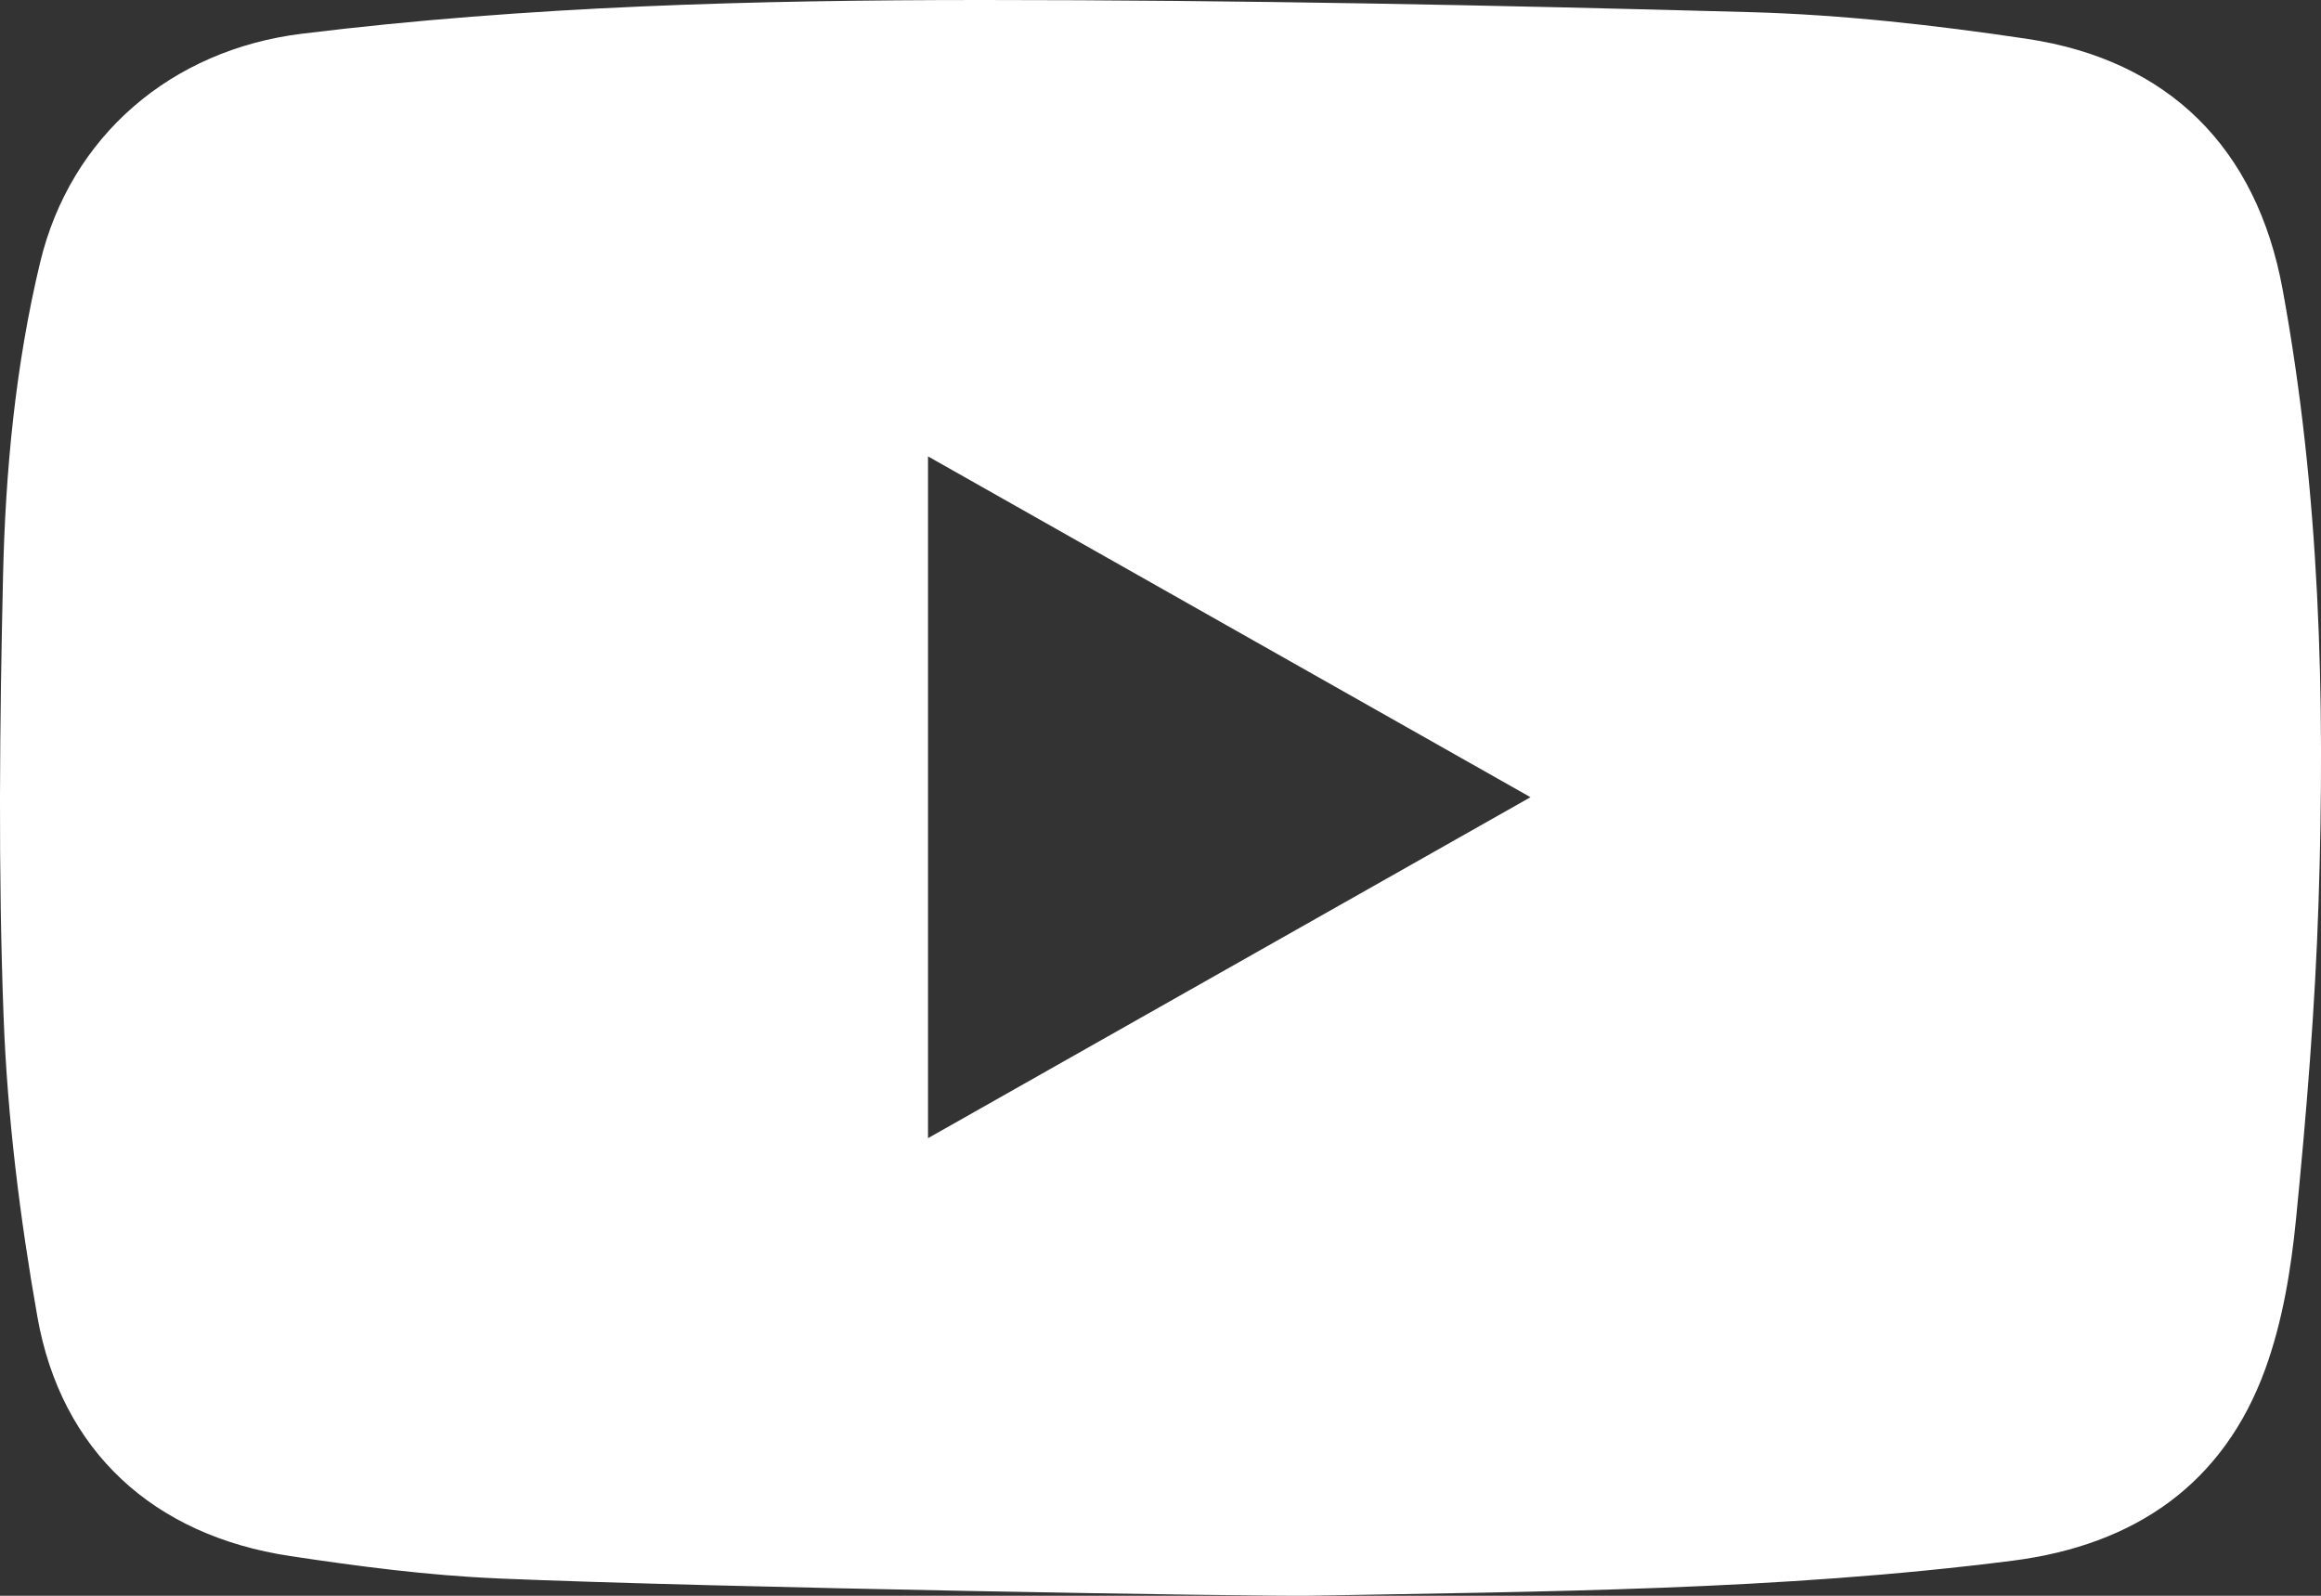 <svg width="48" height="33" viewBox="0 0 48 33" fill="none" xmlns="http://www.w3.org/2000/svg">
<rect x="0" y="0" width="48" height="33" fill="#333333" stroke="none"/>
<path d="M10.273 32.64C8.845 32.579 7.417 32.392 6.003 32.179C3.174 31.754 1.266 30.011 0.774 27.235C0.413 25.193 0.154 23.116 0.075 21.046C-0.04 18.003 -0.006 14.951 0.063 11.904C0.113 9.728 0.319 7.557 0.83 5.427C1.458 2.811 3.543 1.029 6.246 0.697C10.924 0.122 15.628 0 20.331 0C25.619 0 30.909 0.106 36.195 0.251C38.106 0.304 40.021 0.52 41.913 0.802C44.857 1.241 46.671 3.068 47.206 5.984C47.977 10.182 48.089 14.421 47.949 18.668C47.878 20.844 47.7 23.018 47.486 25.185C47.383 26.236 47.209 27.312 46.851 28.302C45.987 30.689 44.151 31.952 41.62 32.275C36.794 32.89 31.938 32.91 27.085 32.999C26.068 33.018 14.857 32.836 10.273 32.641V32.64ZM19.192 23.537C23.364 21.177 27.477 18.849 31.652 16.486C27.459 14.114 23.351 11.79 19.192 9.438V23.537Z" fill="white"/>
</svg>
